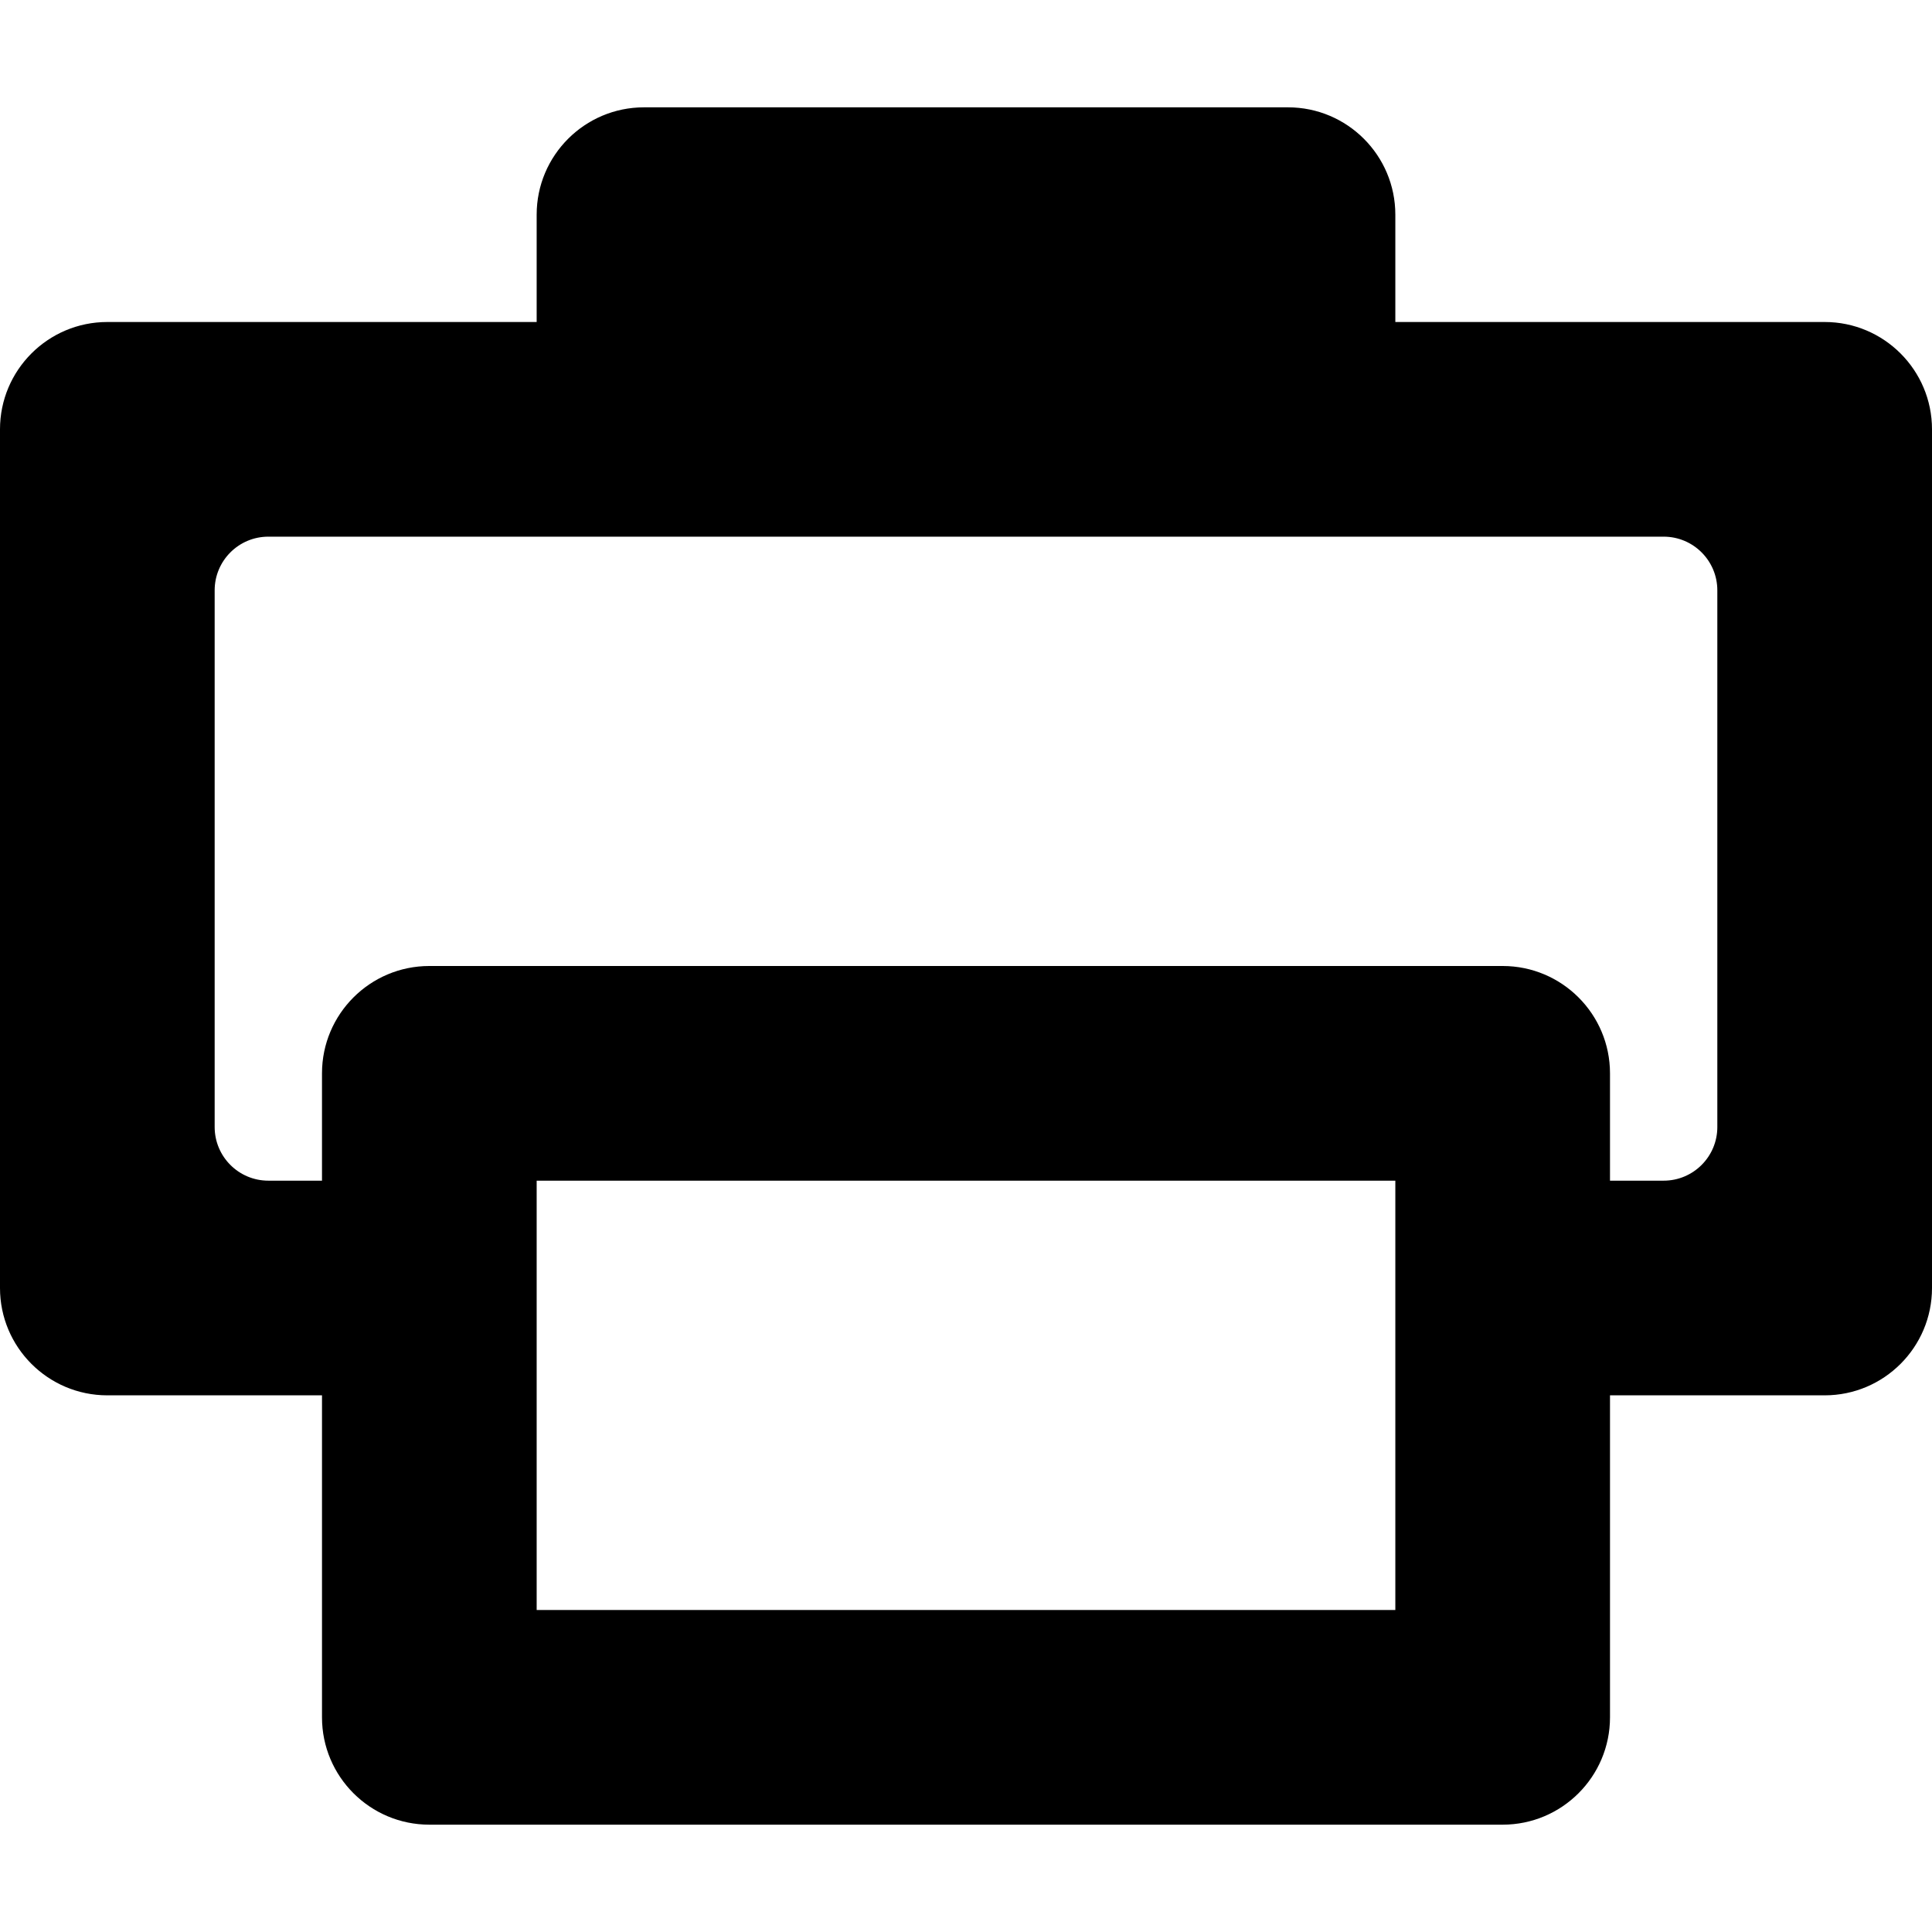 <!-- Generated by IcoMoon.io -->
<svg version="1.1" xmlns="http://www.w3.org/2000/svg" width="18" height="18" viewBox="0 0 18 18">
<title>printer</title>
<path d="M17 3h-4v-1c0-0.552-0.448-1-1-1h-6c-0.552 0-1 0.448-1 1v1h-4c-0.552 0-1 0.448-1 1v8c0 0.552 0.448 1 1 1h2v3c0 0.552 0.448 1 1 1h10c0.552 0 1-0.448 1-1v-3h2c0.552 0 1-0.448 1-1v-8c0-0.552-0.448-1-1-1zM13 15h-8v-4h8v4zM16 10.5c0 0.276-0.224 0.5-0.5 0.5h-0.5v-1c0-0.552-0.448-1-1-1h-10c-0.552 0-1 0.448-1 1v1h-0.5c-0.276 0-0.5-0.224-0.5-0.5v-5c0-0.276 0.224-0.5 0.5-0.5h13c0.276 0 0.5 0.224 0.5 0.5v5z"></path>
</svg>
